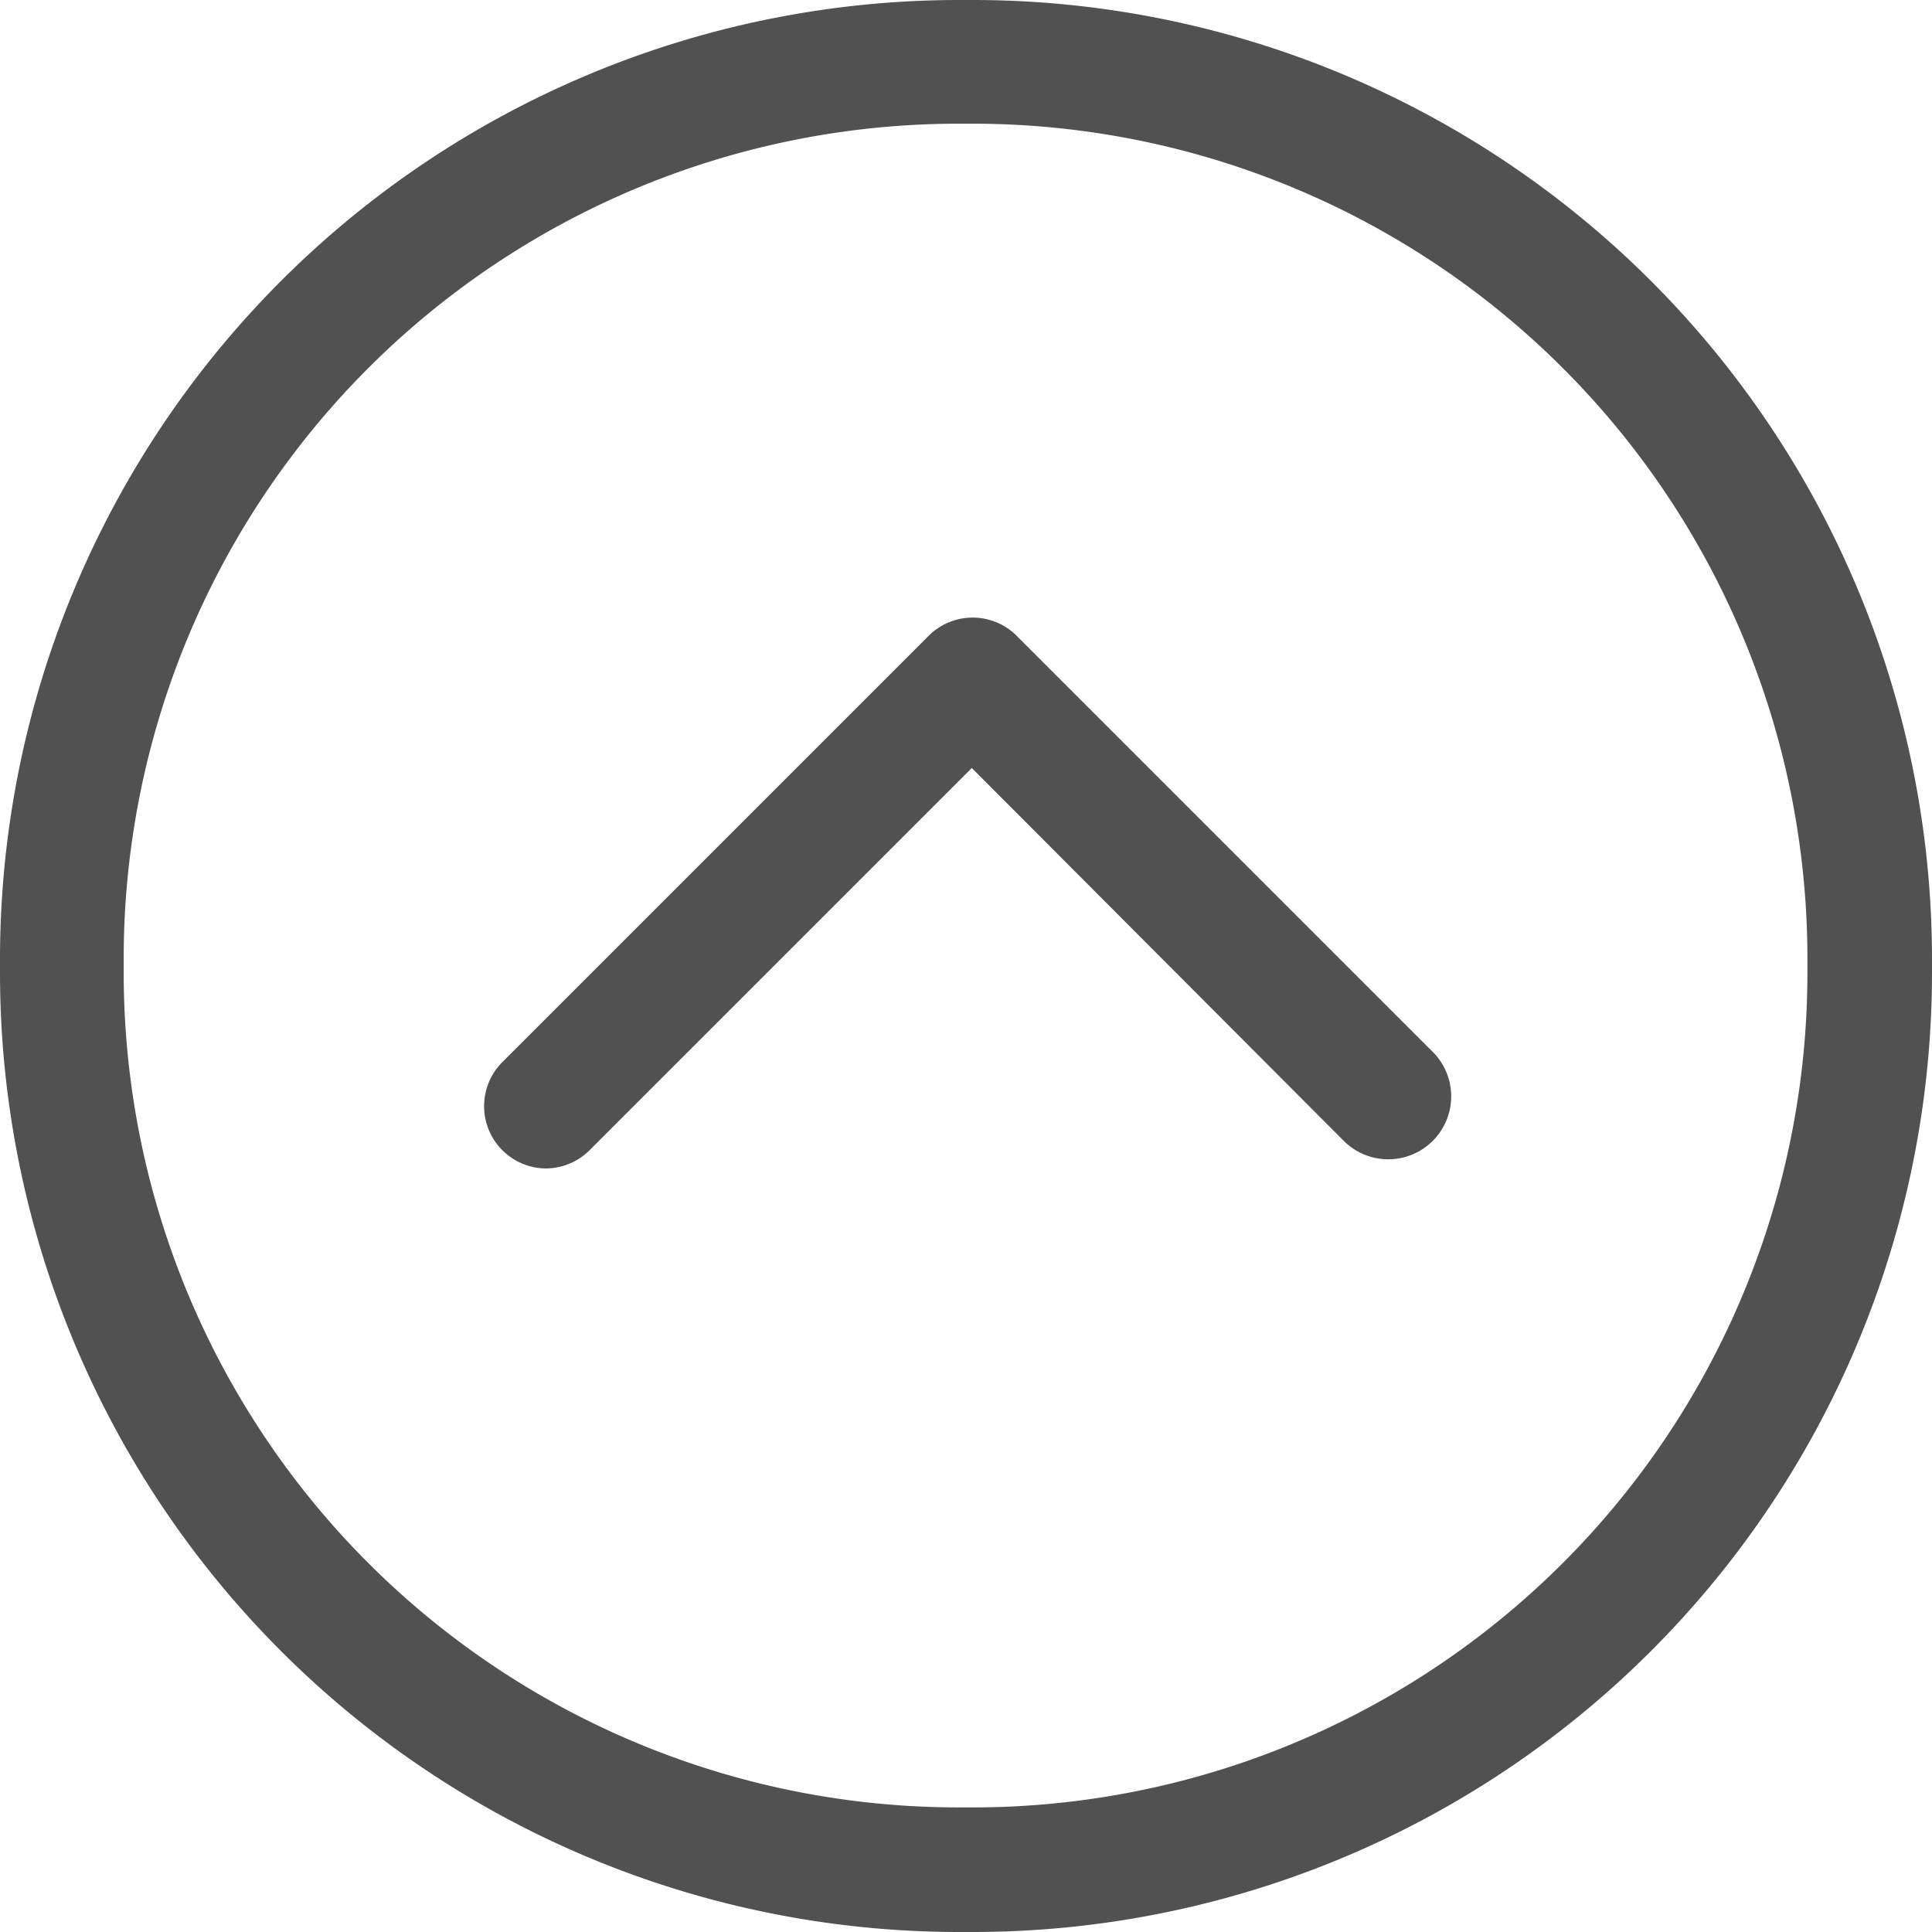 <?xml version="1.0" standalone="no"?><!DOCTYPE svg PUBLIC "-//W3C//DTD SVG 1.1//EN" "http://www.w3.org/Graphics/SVG/1.1/DTD/svg11.dtd"><svg class="icon" width="200px" height="200.00px" viewBox="0 0 1024 1024" version="1.1" xmlns="http://www.w3.org/2000/svg"><path fill="#515151" d="M516.009 1024h-8.49A508.462 508.462 0 0 1 0 516.009v-8.49A508.462 508.462 0 0 1 507.519 0h8.49a508.462 508.462 0 0 1 507.991 507.519v8.49a508.462 508.462 0 0 1-507.991 507.991z m-8.49-958.438a442.428 442.428 0 0 0-441.957 441.957v8.49a442.428 442.428 0 0 0 441.957 441.957h8.49a442.428 442.428 0 0 0 441.957-441.957v-8.49a442.428 442.428 0 0 0-441.957-441.957z"  /><path fill="#515151" d="M289.135 619.305a33.017 33.017 0 0 1-23.112-56.129l225.931-225.931a33.017 33.017 0 0 1 47.167 0l220.271 220.271a33.017 33.017 0 0 1-47.167 47.167l-197.159-197.631-202.819 202.819a33.017 33.017 0 0 1-23.112 9.433z"  /></svg>